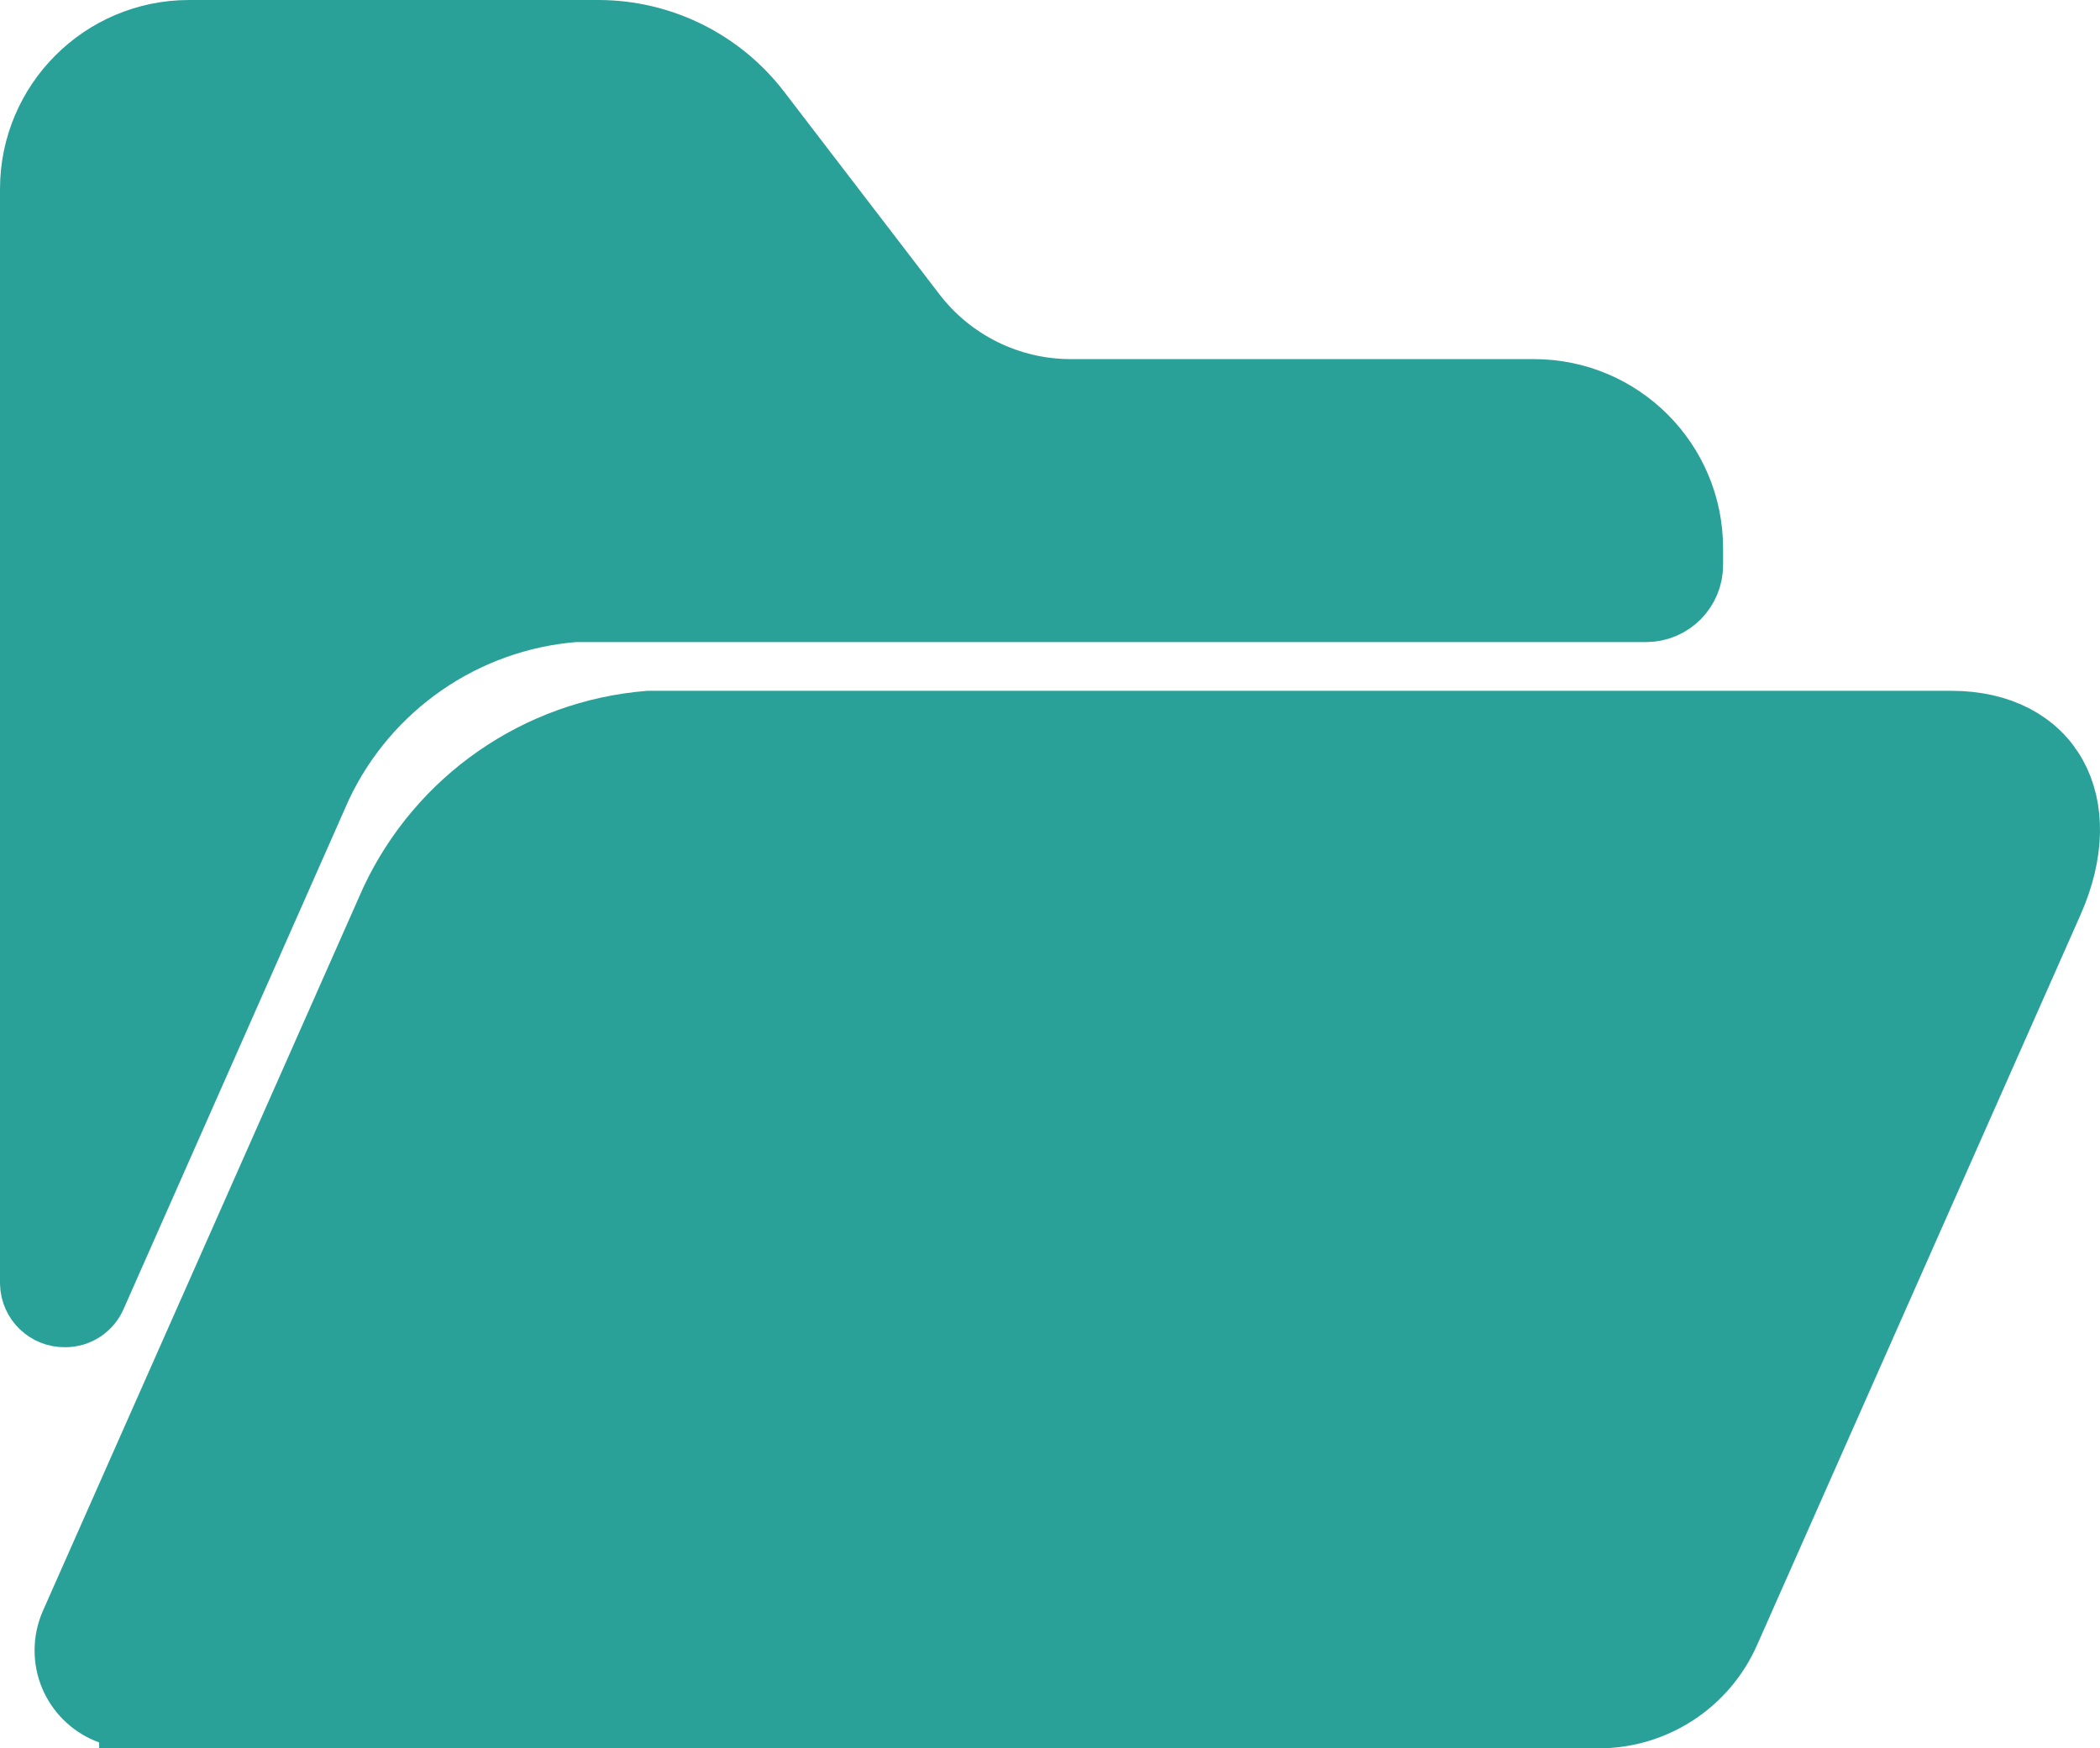 <?xml version="1.0" encoding="UTF-8"?><svg id="a" xmlns="http://www.w3.org/2000/svg" viewBox="0 0 31.518 26.241"><path id="b" d="m1.988,25.74c-.536-.001-.97-.435-.969-.971 0-.133.028-.265.081-.387l4.807-10.853c.708-1.51,2.17-2.526,3.833-2.661h19.544c1.472,0,2.135,1.193,1.484,2.661l-4.852,10.954c-.335.766-1.093,1.26-1.929,1.258,0,0-21.999-.001-21.999-.001Zm-1.488-6.49V2.837c.001-1.29,1.047-2.336,2.337-2.337h6.151c.931.003,1.809.436,2.378,1.173l2.334,3.045c.566.74,1.445,1.174,2.377,1.172h6.947c1.29.001,2.336,1.046,2.337,2.337v.251c.002.362-.291.657-.653.659H8.62c-1.663.134-3.127,1.147-3.838,2.657l-3.382,7.646c-.071.171-.239.282-.424.28-.257.005-.47-.199-.476-.456,0-.005,0-.009,0-.014h0Z" fill="#2aa198" stroke="#2aa198"/></svg>